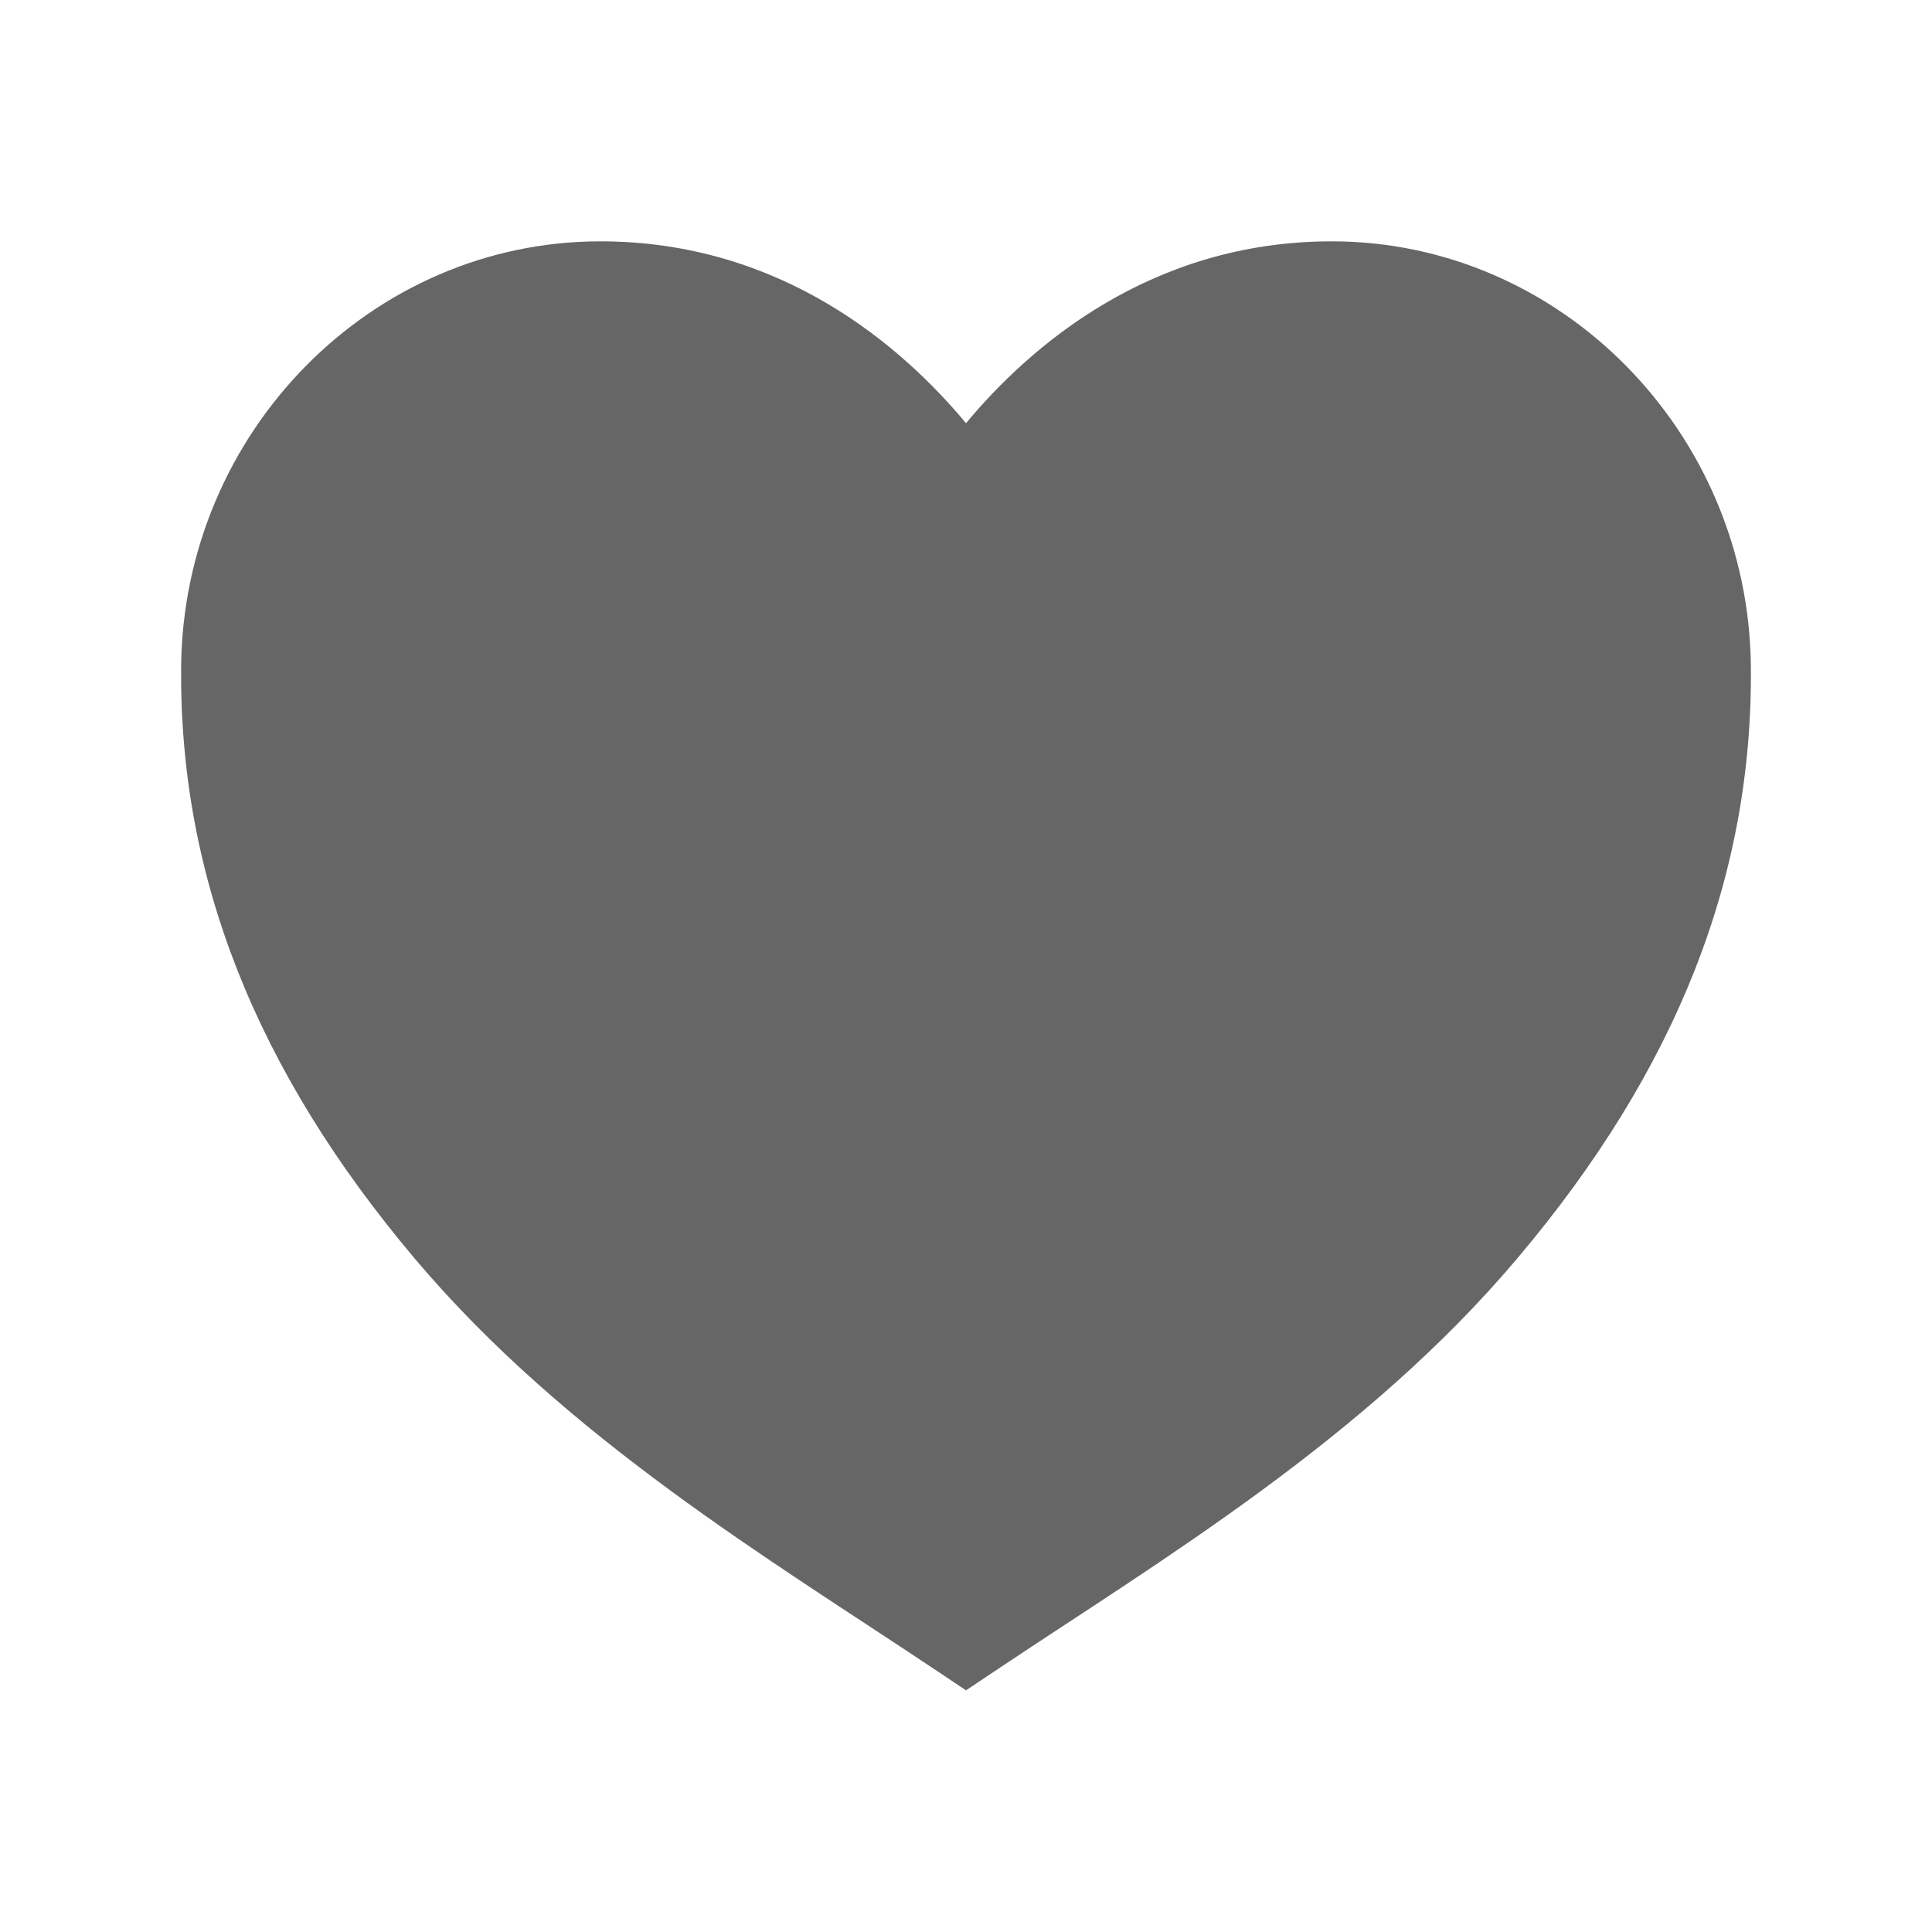 <svg width="24" height="24" viewBox="0 0 24 24" fill="none" xmlns="http://www.w3.org/2000/svg">
<path d="M12 20.998L11.578 20.716C9.573 19.377 7.035 17.864 5.156 15.639C3.176 13.295 2.226 10.888 2.25 8.28C2.28 5.367 4.615 2.998 7.457 2.998C9.712 2.998 11.212 4.31 12 5.257C12.788 4.31 14.288 2.998 16.543 2.998C19.385 2.998 21.721 5.367 21.75 8.278C21.776 10.888 20.826 13.294 18.844 15.637C16.965 17.864 14.427 19.377 12.422 20.716L12 20.998Z" fill="#666666"/>
</svg>
